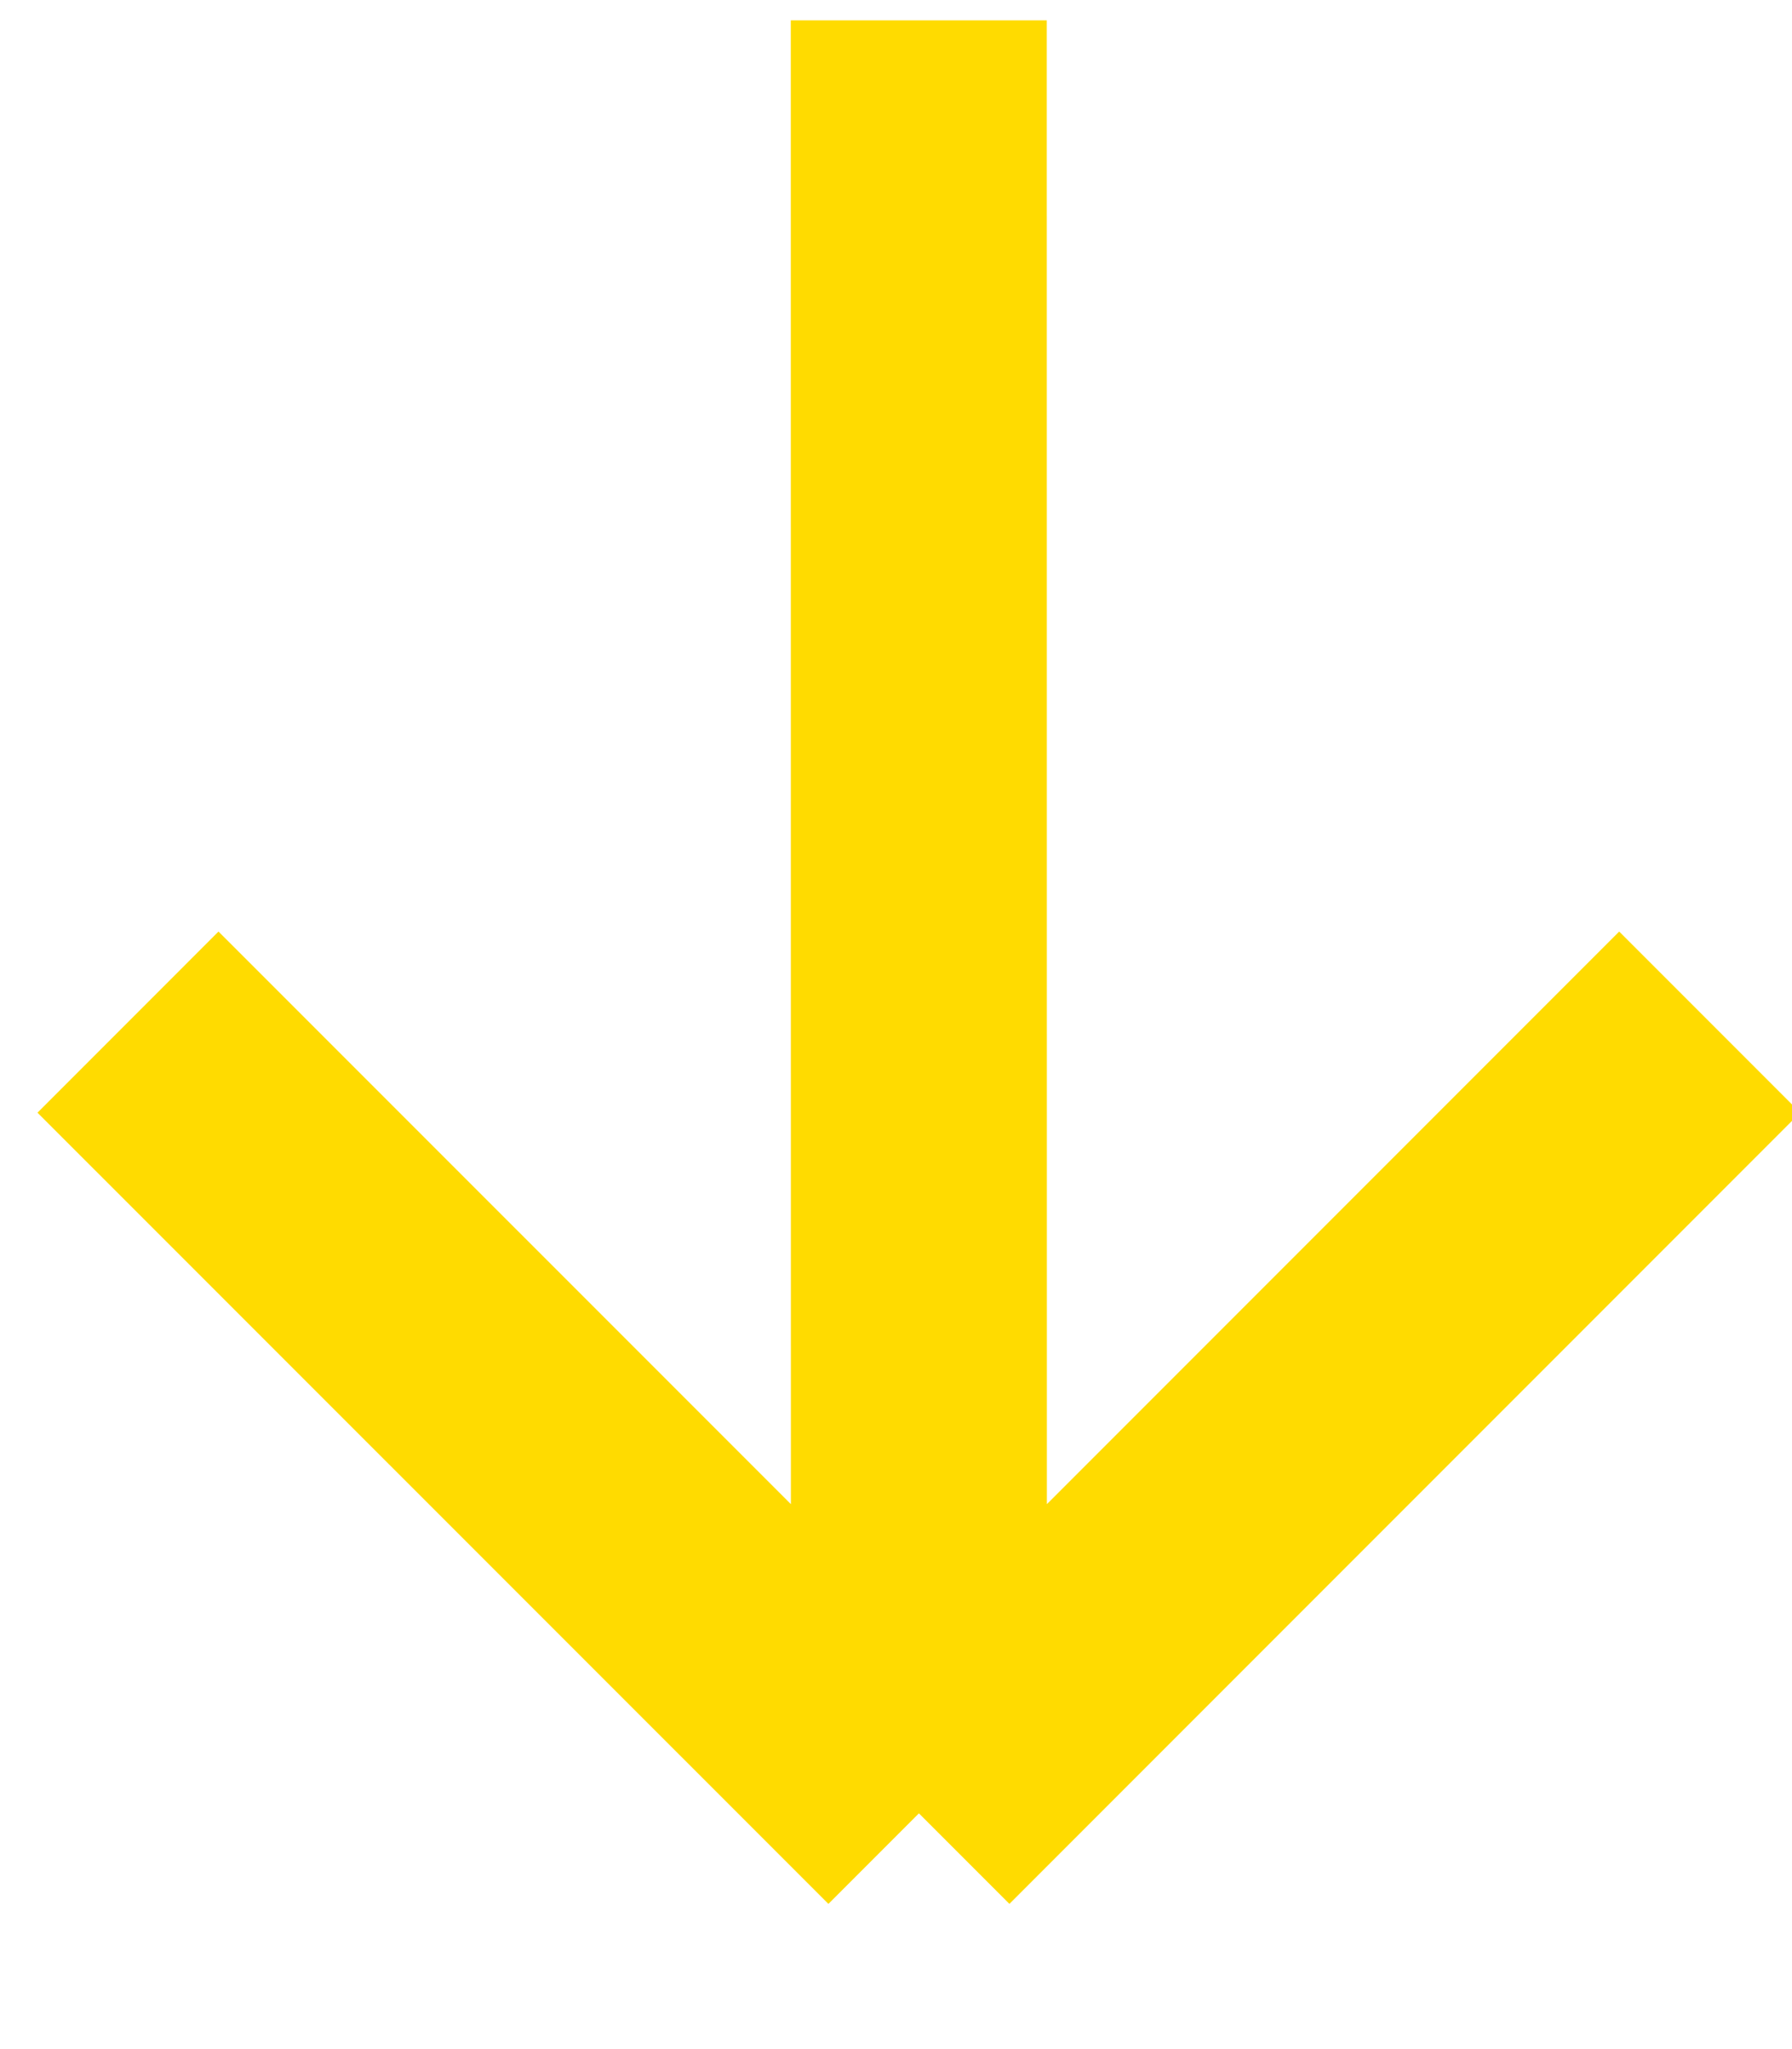 <svg width="14" height="16" viewBox="0 0 14 16" fill="none" xmlns="http://www.w3.org/2000/svg">
<path d="M1 7.981L7.179 14.159M7.179 14.159L13.357 7.981M7.179 14.159L7.178 0.159" stroke="#FFDB00" stroke-width="2"/>
</svg>
